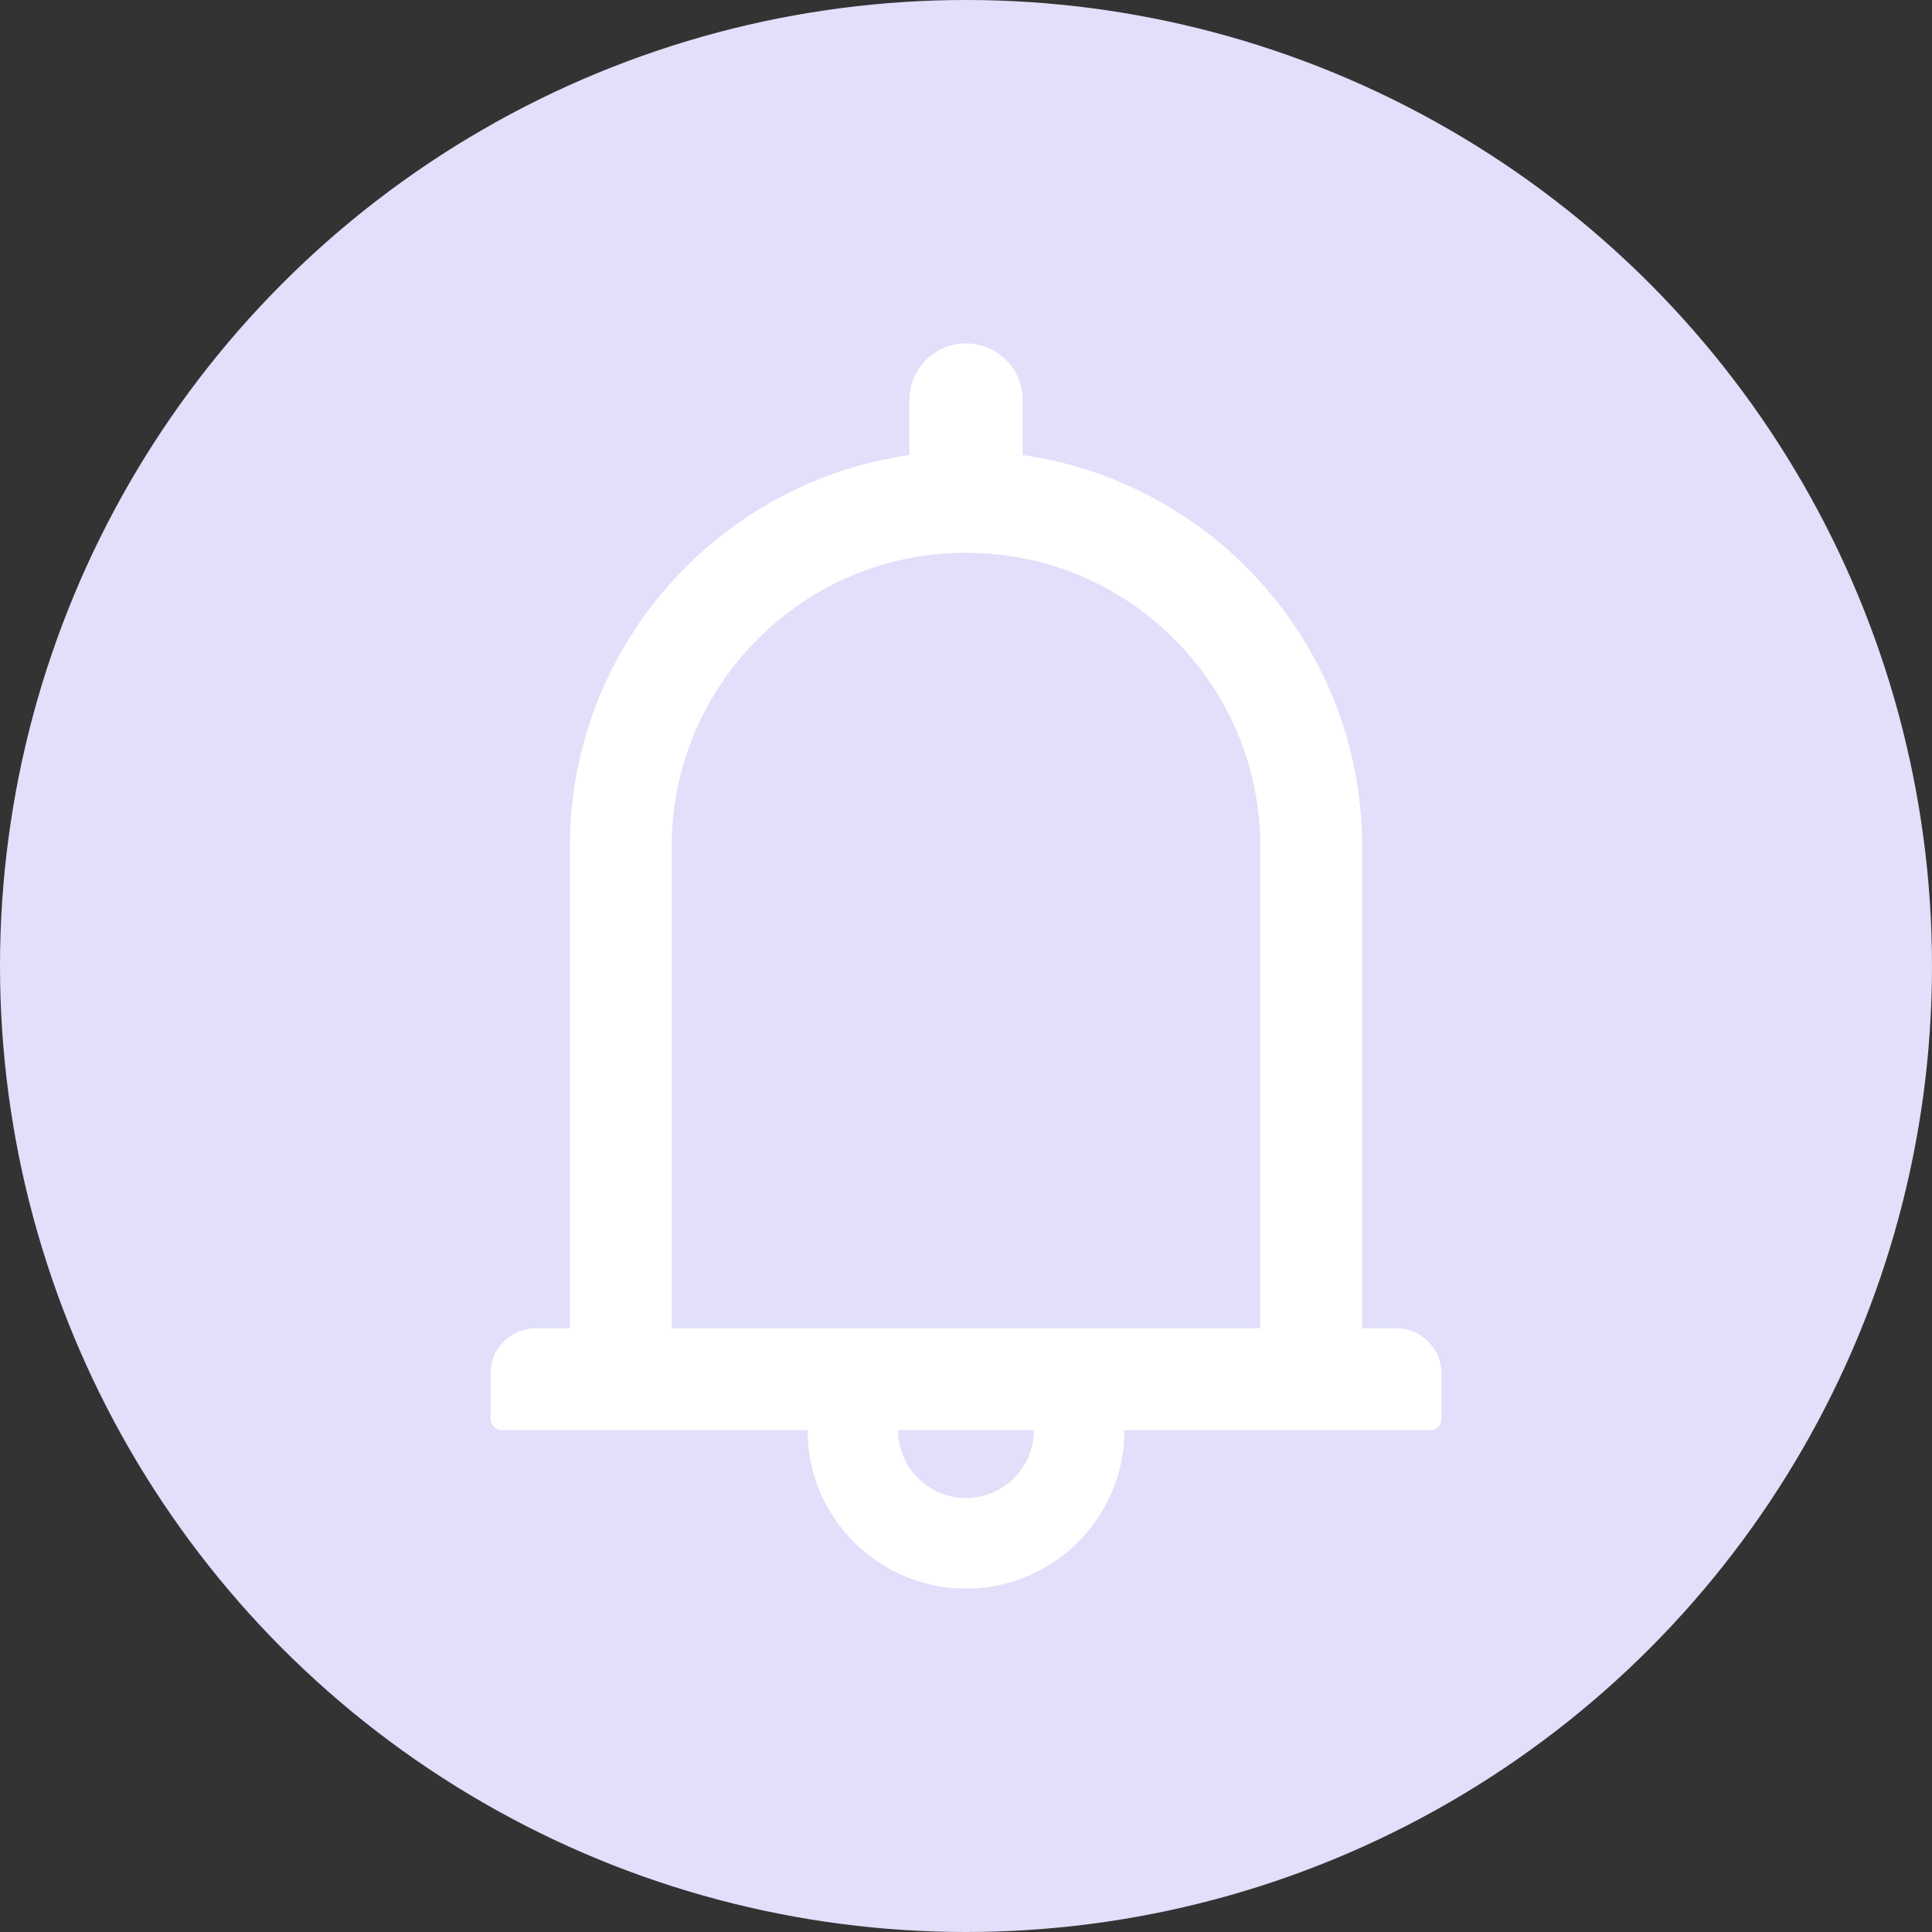 <svg width="32" height="32" viewBox="0 0 32 32" fill="none" xmlns="http://www.w3.org/2000/svg">
<rect x="0" y="0" width="32" height="32" fill="#333333" stroke="none"/>
<circle cx="16" cy="16" r="16" fill="#E1DFFA"/>
<path d="M23.125 22H22.562V14.031C22.562 10.724 20.118 7.991 16.938 7.537V6.625C16.938 6.107 16.518 5.688 16 5.688C15.482 5.688 15.062 6.107 15.062 6.625V7.537C11.882 7.991 9.438 10.724 9.438 14.031V22H8.875C8.46 22 8.125 22.335 8.125 22.75V23.5C8.125 23.603 8.209 23.688 8.312 23.688H13.375C13.375 25.136 14.552 26.312 16 26.312C17.448 26.312 18.625 25.136 18.625 23.688H23.688C23.791 23.688 23.875 23.603 23.875 23.5V22.75C23.875 22.335 23.54 22 23.125 22ZM16 24.812C15.379 24.812 14.875 24.309 14.875 23.688H17.125C17.125 24.309 16.621 24.812 16 24.812ZM11.125 22V14.031C11.125 12.728 11.631 11.505 12.552 10.584C13.473 9.662 14.697 9.156 16 9.156C17.303 9.156 18.527 9.662 19.448 10.584C20.369 11.505 20.875 12.728 20.875 14.031V22H11.125Z" fill="white"/>
</svg>
